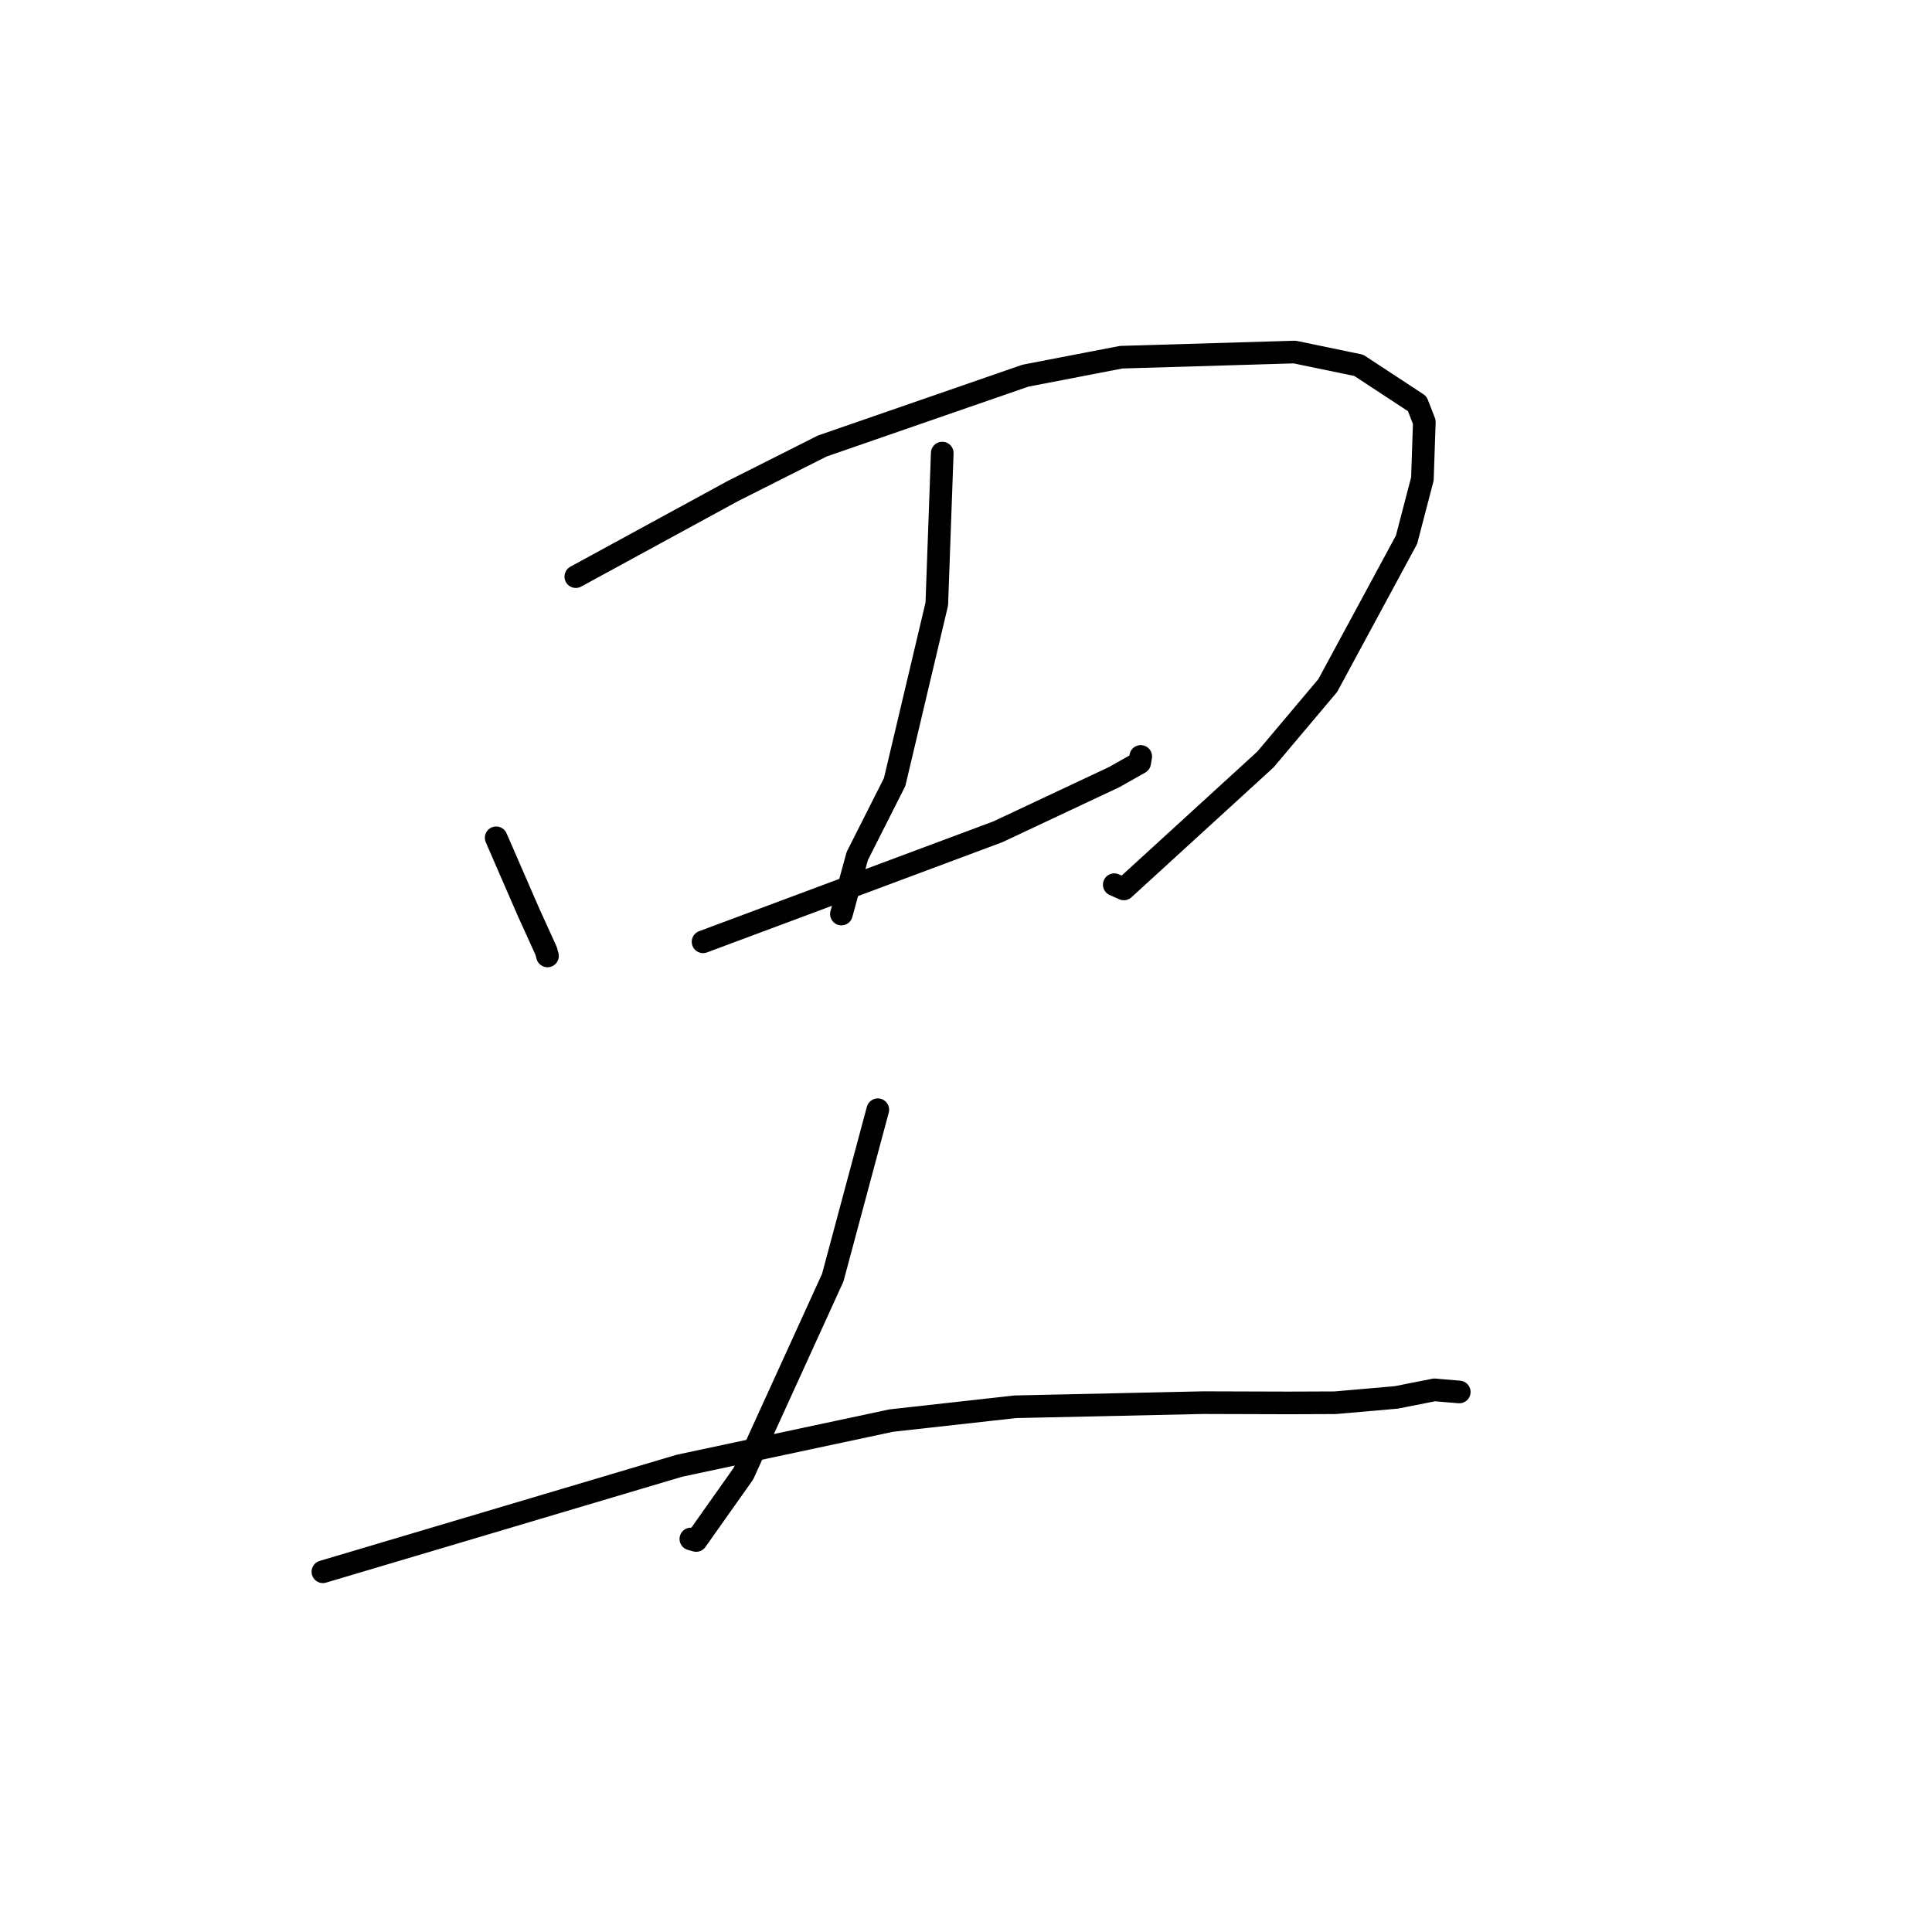 <?xml version="1.0" standalone="no"?>
    <svg width="256" height="256" xmlns="http://www.w3.org/2000/svg" version="1.1">
    <polyline stroke="black" stroke-width="3" stroke-linecap="round" fill="transparent" stroke-linejoin="round" points="65.745 111.013 67.866 115.892 69.987 120.771 72.359 125.991 72.49 126.464 72.546 126.666 " />
        <polyline stroke="black" stroke-width="3" stroke-linecap="round" fill="transparent" stroke-linejoin="round" points="76.297 76.406 86.715 70.729 97.134 65.052 108.954 59.099 135.871 49.78 148.557 47.332 171.546 46.647 180.041 48.407 187.79 53.495 188.73 55.917 188.475 63.463 186.372 71.515 175.941 90.825 167.681 100.632 148.913 117.787 147.646 117.226 " />
        <polyline stroke="black" stroke-width="3" stroke-linecap="round" fill="transparent" stroke-linejoin="round" points="124.853 60.035 124.492 70.034 124.131 80.032 118.544 103.627 113.59 113.435 111.682 120.416 111.491 121.115 " />
        <polyline stroke="black" stroke-width="3" stroke-linecap="round" fill="transparent" stroke-linejoin="round" points="93.16 124.794 112.692 117.505 132.225 110.216 147.652 102.963 151.012 101.064 151.134 100.342 151.153 100.233 " />
        <polyline stroke="black" stroke-width="3" stroke-linecap="round" fill="transparent" stroke-linejoin="round" points="116.313 147.045 113.328 158.171 110.343 169.298 98.491 195.289 92.247 204.12 91.542 203.921 " />
        <polyline stroke="black" stroke-width="3" stroke-linecap="round" fill="transparent" stroke-linejoin="round" points="42.785 208.266 66.405 201.242 90.026 194.218 118.098 188.234 134.547 186.404 159.416 185.859 170.751 185.894 176.92 185.87 185.023 185.163 190.091 184.161 191.05 184.25 192.966 184.409 193.359 184.442 " />
        </svg>